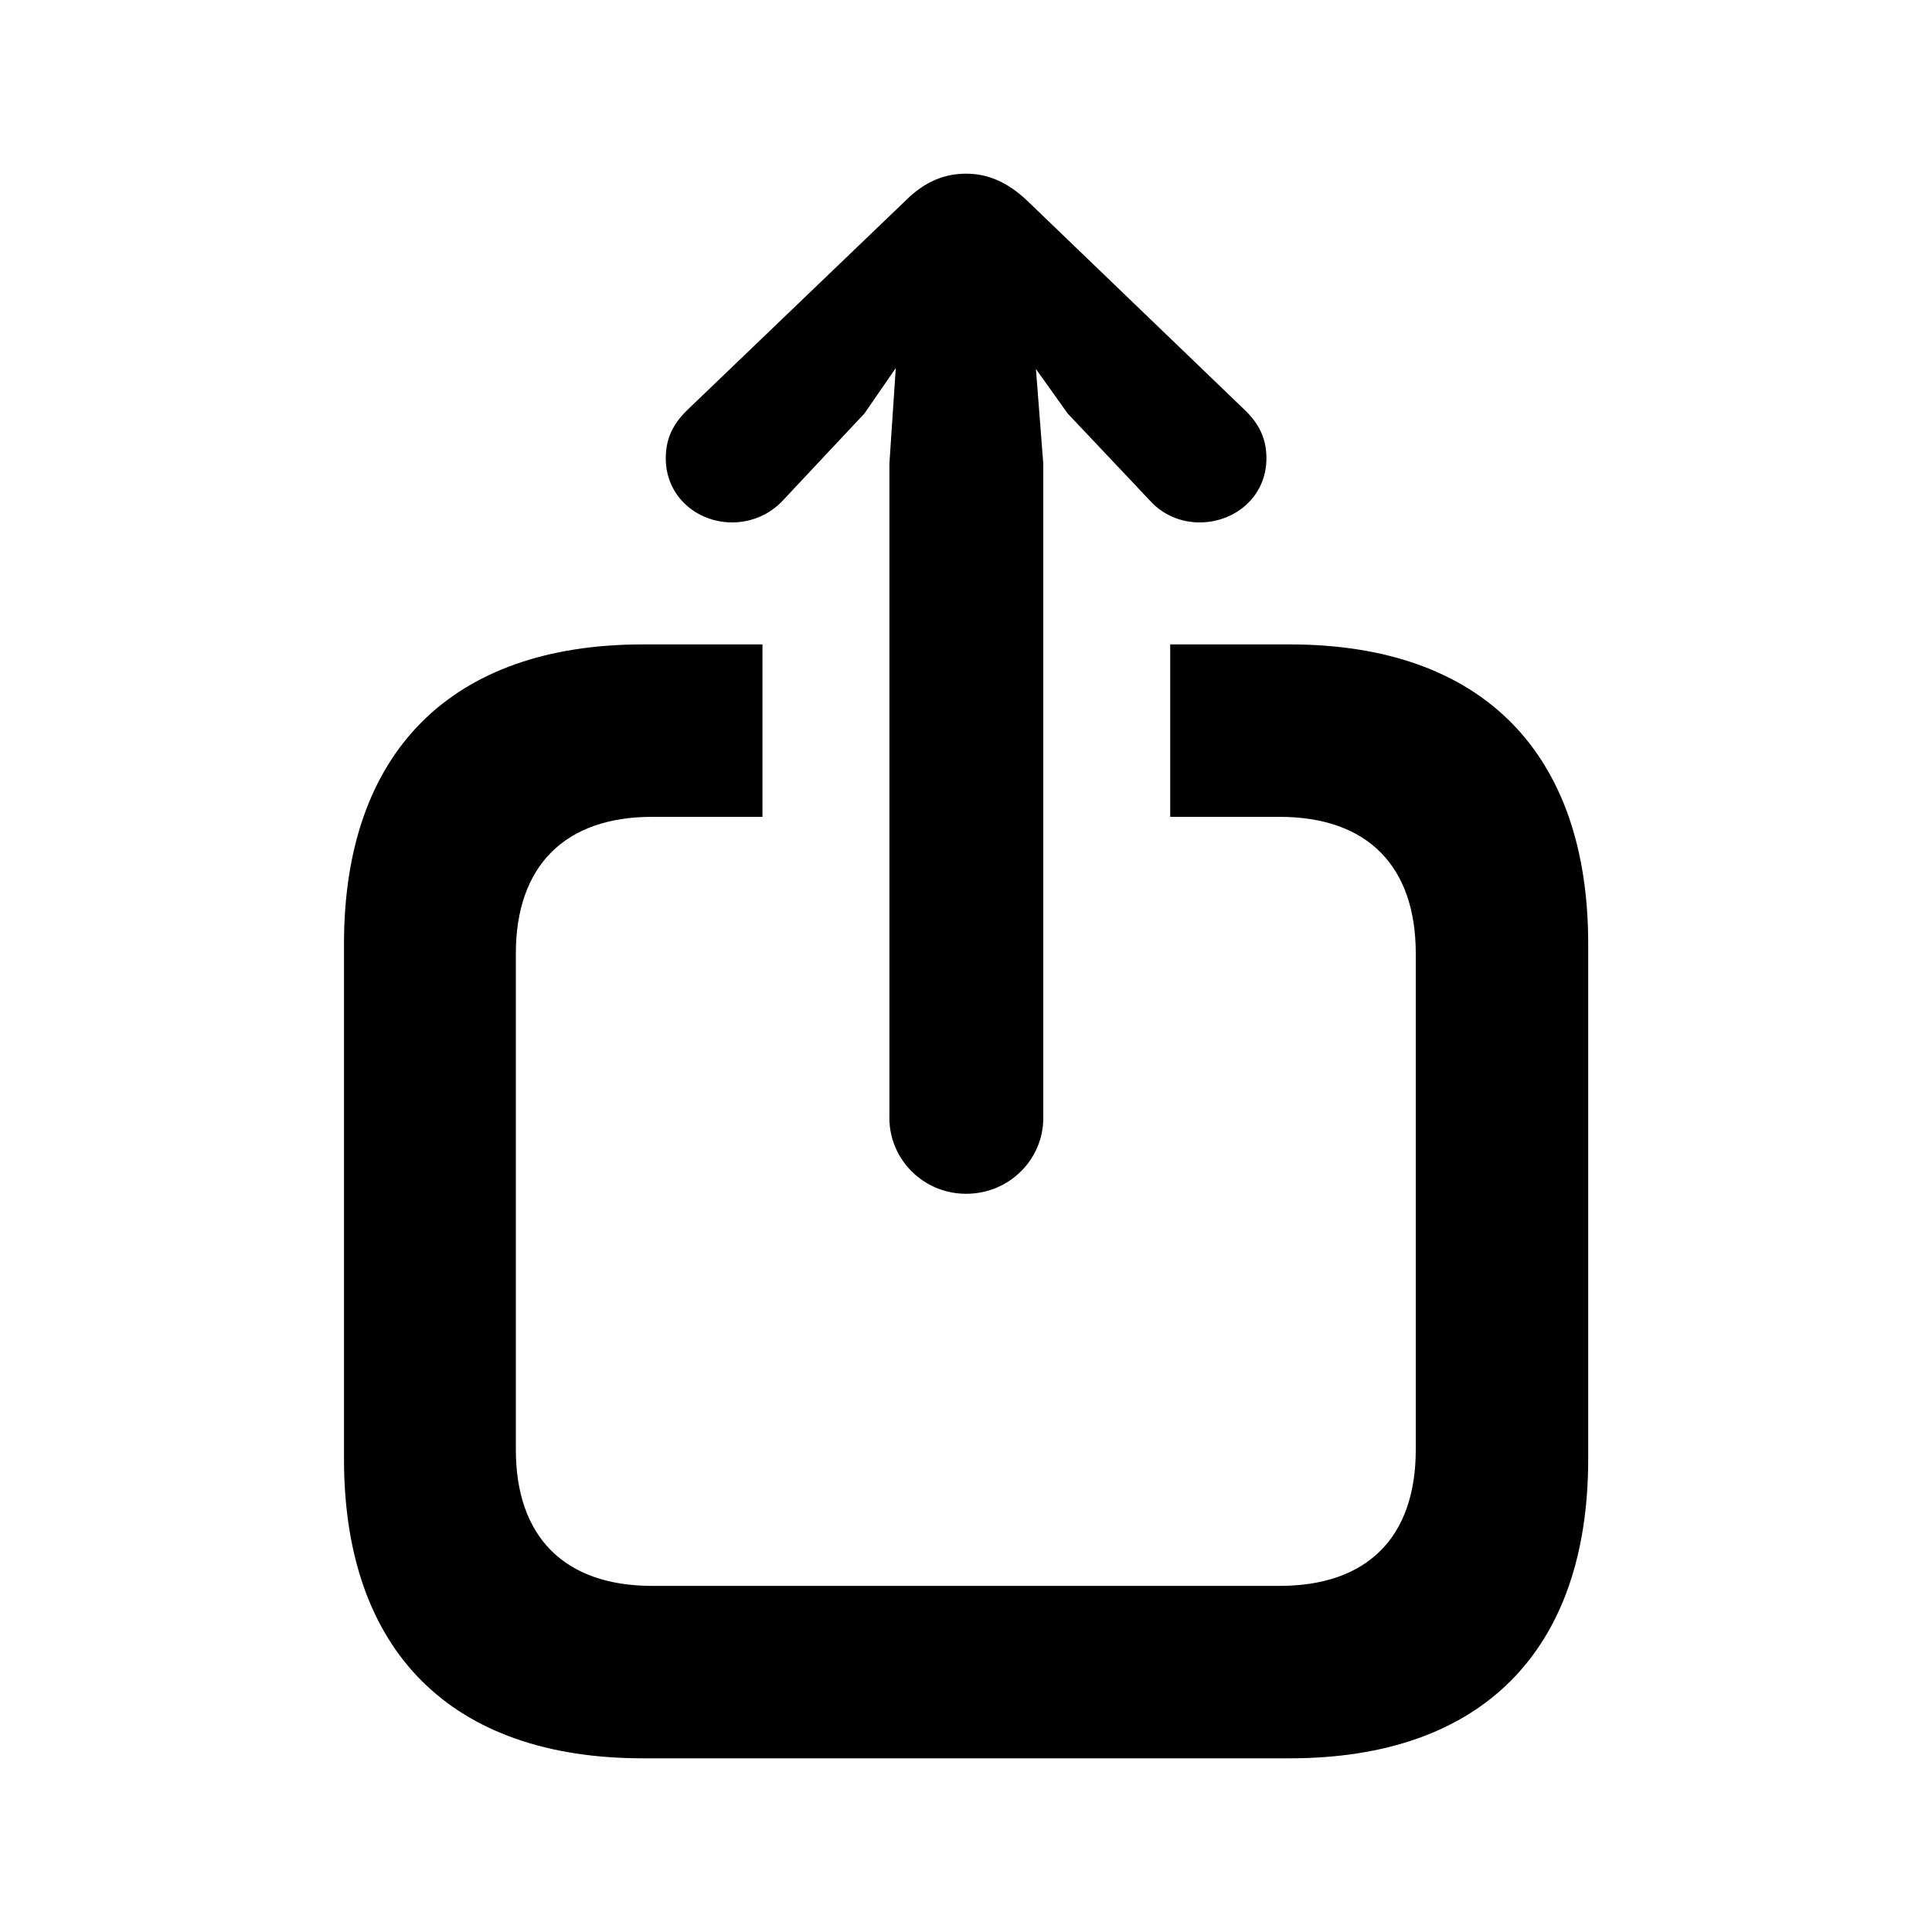 <svg width="20" height="20" viewBox="0 0 20 20" fill="currentColor" xmlns="http://www.w3.org/2000/svg">
<path d="M10.001 12.358C10.451 12.358 10.8 11.999 10.8 11.575V4.801L10.724 3.82L11.052 4.28L11.902 5.18C12.033 5.327 12.22 5.408 12.417 5.408C12.786 5.408 13.11 5.14 13.11 4.745C13.11 4.538 13.034 4.392 12.897 4.255L10.638 2.082C10.42 1.874 10.213 1.798 10.001 1.798C9.783 1.798 9.576 1.874 9.369 2.082L7.104 4.255C6.968 4.392 6.892 4.538 6.892 4.745C6.892 5.14 7.216 5.408 7.579 5.408C7.777 5.408 7.969 5.327 8.105 5.18L8.949 4.28L9.273 3.81L9.207 4.801V11.575C9.207 11.999 9.556 12.358 10.001 12.358ZM6.654 18.202H13.352C15.334 18.202 16.441 17.095 16.441 15.103V9.77C16.441 7.784 15.334 6.671 13.352 6.671H12.114V8.456H13.246C14.156 8.456 14.656 8.966 14.656 9.871V15.007C14.656 15.912 14.156 16.417 13.246 16.417H6.75C5.846 16.417 5.34 15.912 5.34 15.007V9.871C5.34 8.966 5.846 8.456 6.75 8.456H7.893V6.671H6.654C4.673 6.671 3.561 7.784 3.561 9.77V15.103C3.561 17.095 4.673 18.202 6.654 18.202Z" fill="currentColor"/>
</svg>
